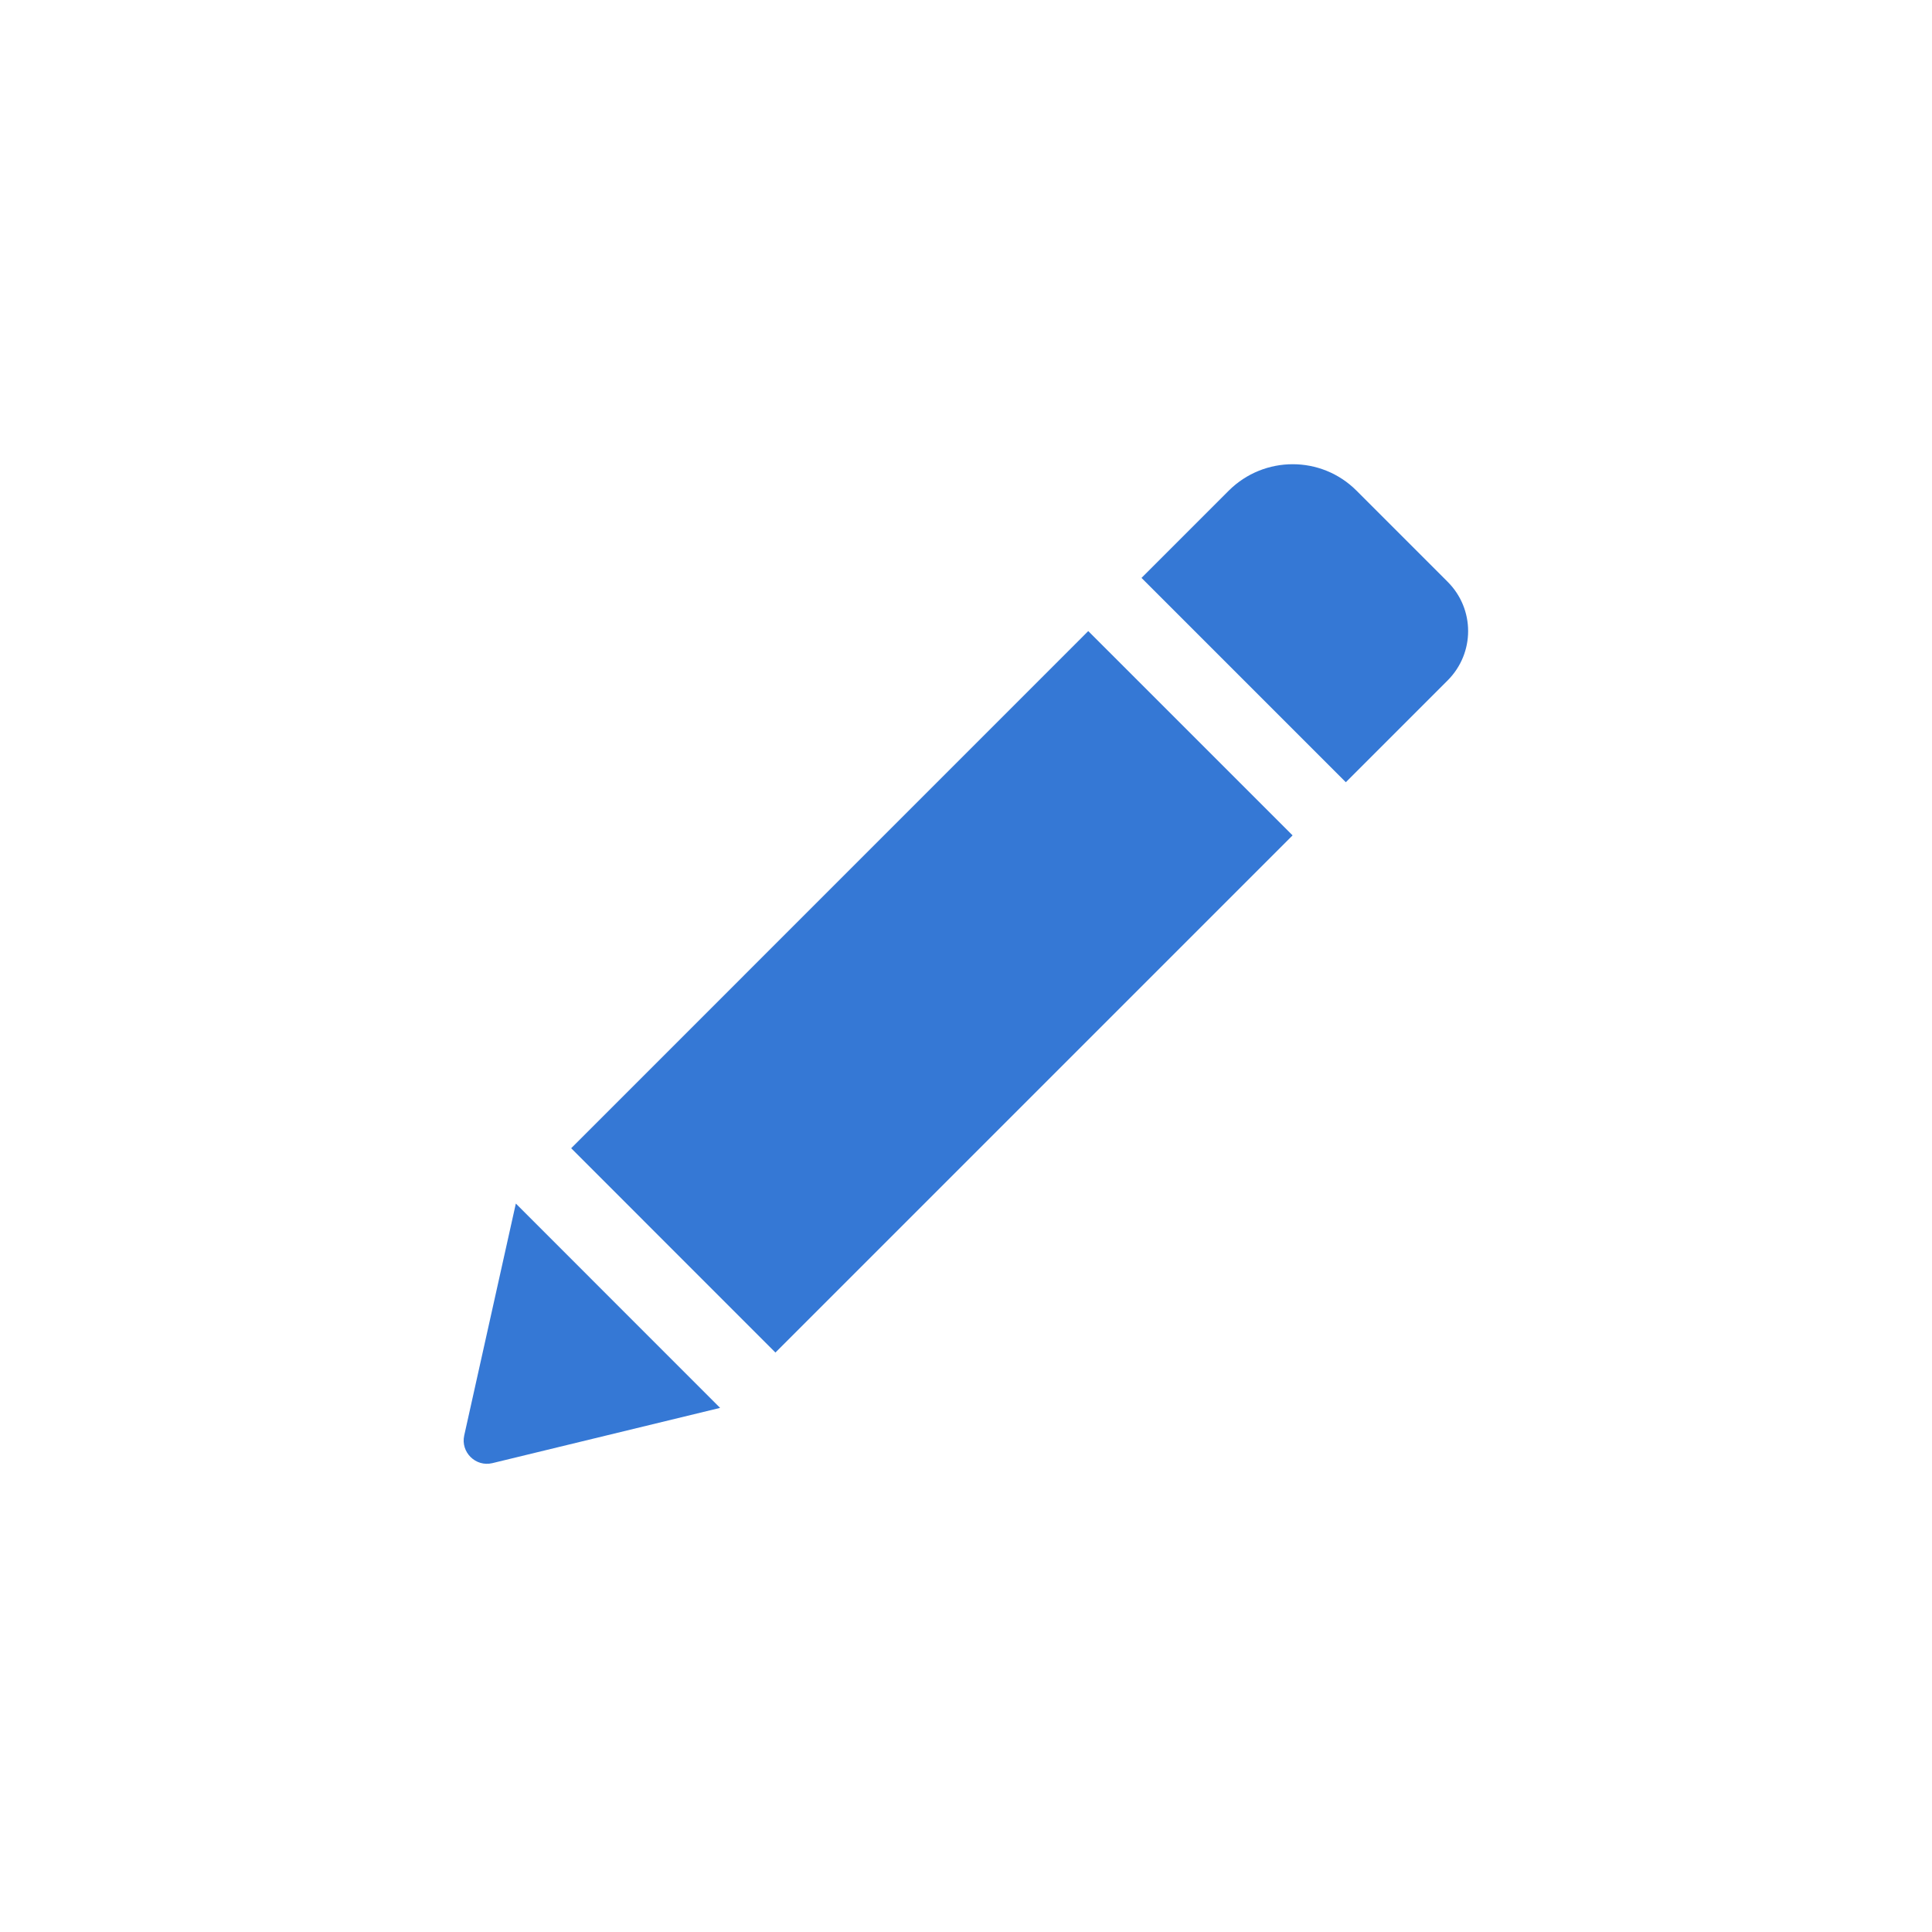 <?xml version="1.0" encoding="UTF-8"?>
<svg width="25px" height="25px" viewBox="0 0 25 25" version="1.1" xmlns="http://www.w3.org/2000/svg" xmlns:xlink="http://www.w3.org/1999/xlink">
    <!-- Generator: Sketch 58 (84663) - https://sketch.com -->
    <title>Artboard Copy 73</title>
    <desc>Created with Sketch.</desc>
    <g id="Artboard-Copy-73" stroke="none" stroke-width="1" fill="none" fill-rule="evenodd">
        <g id="pencil-edit-button" transform="translate(6, 6)" fill="#3578D5" fill-rule="nonzero">
            <path d="M8.082,2.166 L10.726,4.81 L4.034,11.502 L1.391,8.858 L8.082,2.166 Z M12.732,1.528 L11.553,0.349 C11.098,-0.107 10.358,-0.107 9.9,0.349 L8.771,1.478 L11.415,4.122 L12.732,2.805 C13.086,2.451 13.086,1.881 12.732,1.528 Z M0.007,12.575 C-0.041,12.791 0.155,12.985 0.371,12.933 L3.318,12.218 L0.675,9.574 L0.007,12.575 Z" id="Shape"></path>
        </g>
    </g>
</svg>